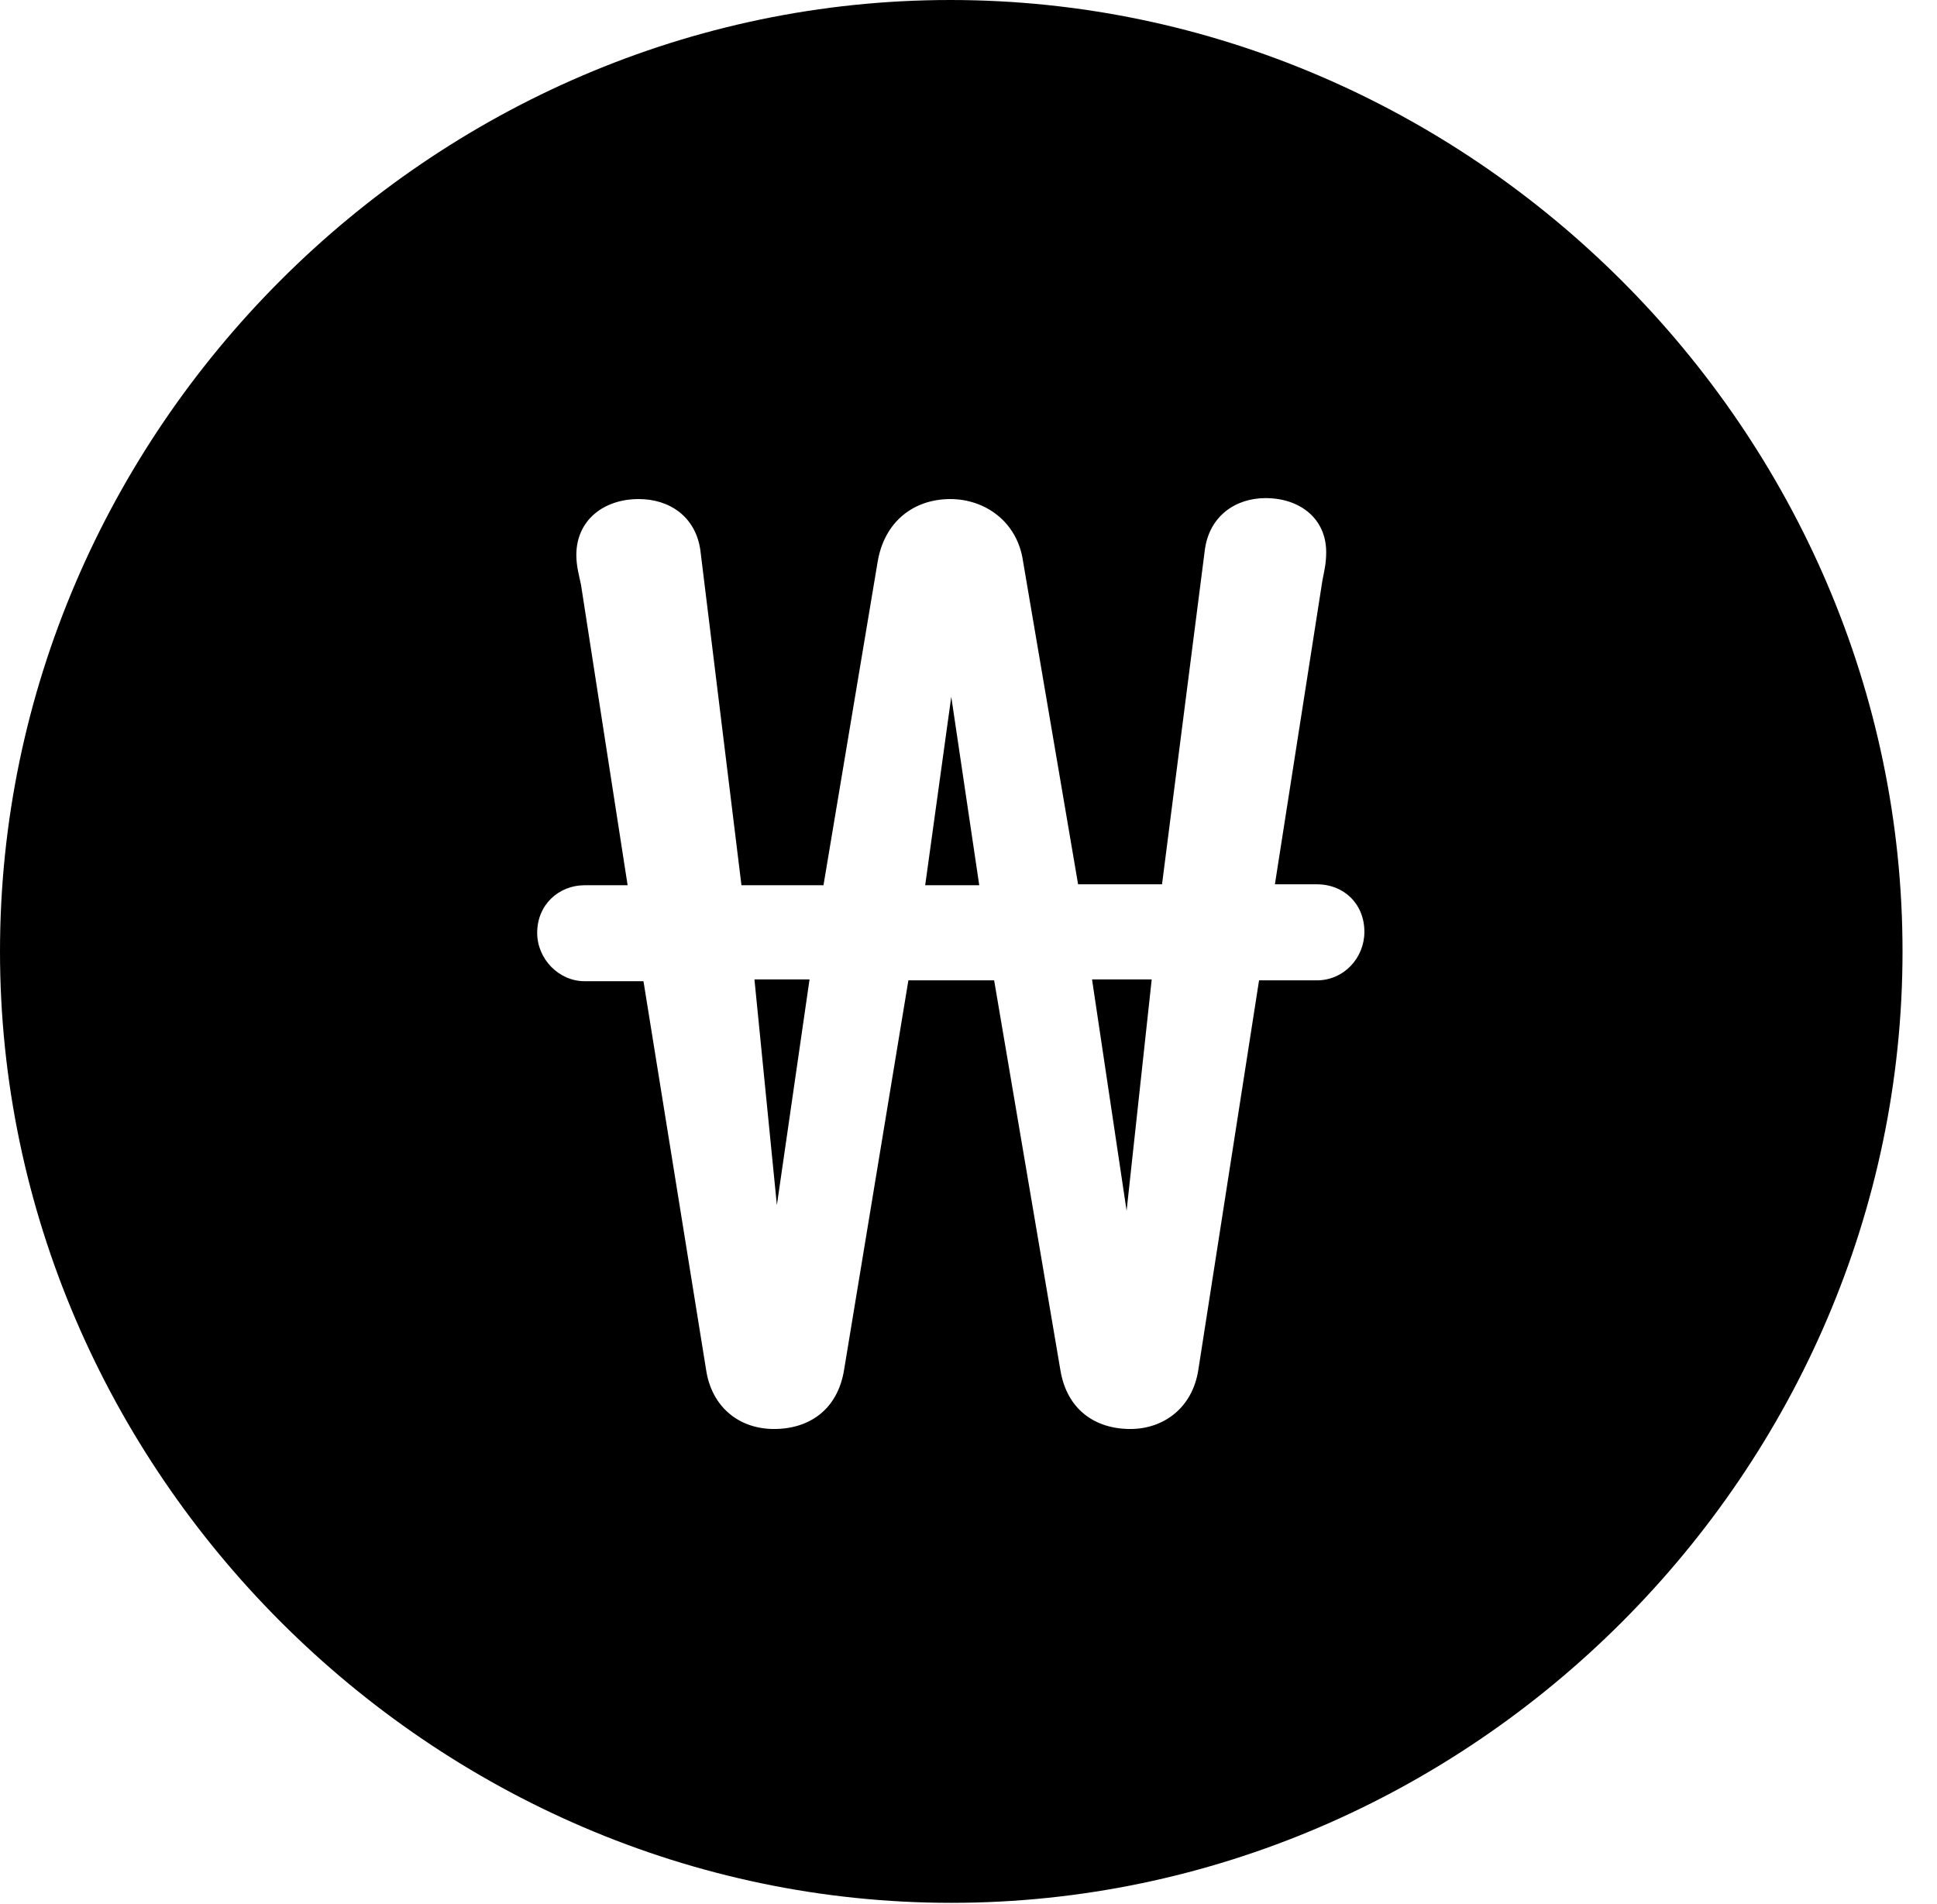 <svg version="1.1" xmlns="http://www.w3.org/2000/svg" xmlns:xlink="http://www.w3.org/1999/xlink" width="20.283" height="19.932" viewBox="0 0 20.283 19.932">
 <g>
  <rect height="19.932" opacity="0" width="20.283" x="0" y="0"/>
  <path d="M19.922 9.961C19.922 15.4 15.41 19.922 9.961 19.922C4.521 19.922 0 15.4 0 9.961C0 4.512 4.512 0 9.951 0C15.4 0 19.922 4.512 19.922 9.961ZM12.617 5.752L12.168 9.258L11.289 9.258L10.713 5.879C10.654 5.459 10.312 5.225 9.951 5.225C9.57 5.225 9.258 5.459 9.189 5.889L8.623 9.268L7.764 9.268L7.334 5.762C7.285 5.41 7.012 5.225 6.689 5.225C6.318 5.225 6.035 5.449 6.035 5.811C6.035 5.928 6.064 6.025 6.084 6.123L6.572 9.268L6.123 9.268C5.85 9.268 5.625 9.473 5.625 9.766C5.625 10.039 5.85 10.273 6.123 10.273L6.738 10.273L7.393 14.336C7.451 14.736 7.744 14.961 8.105 14.961C8.477 14.961 8.77 14.756 8.838 14.346L9.512 10.264L10.41 10.264L11.104 14.346C11.172 14.756 11.465 14.961 11.836 14.961C12.188 14.961 12.49 14.736 12.549 14.336L13.184 10.264L13.789 10.264C14.072 10.264 14.287 10.029 14.287 9.756C14.287 9.463 14.072 9.258 13.789 9.258L13.35 9.258L13.848 6.074C13.867 5.977 13.887 5.898 13.887 5.781C13.887 5.43 13.613 5.215 13.252 5.215C12.94 5.215 12.666 5.4 12.617 5.752ZM11.797 12.676L11.435 10.254L12.06 10.254ZM8.135 12.617L7.9 10.254L8.477 10.254ZM10.254 9.268L9.688 9.268L9.961 7.295Z" fill="currentColor"/>
 </g>
</svg>
